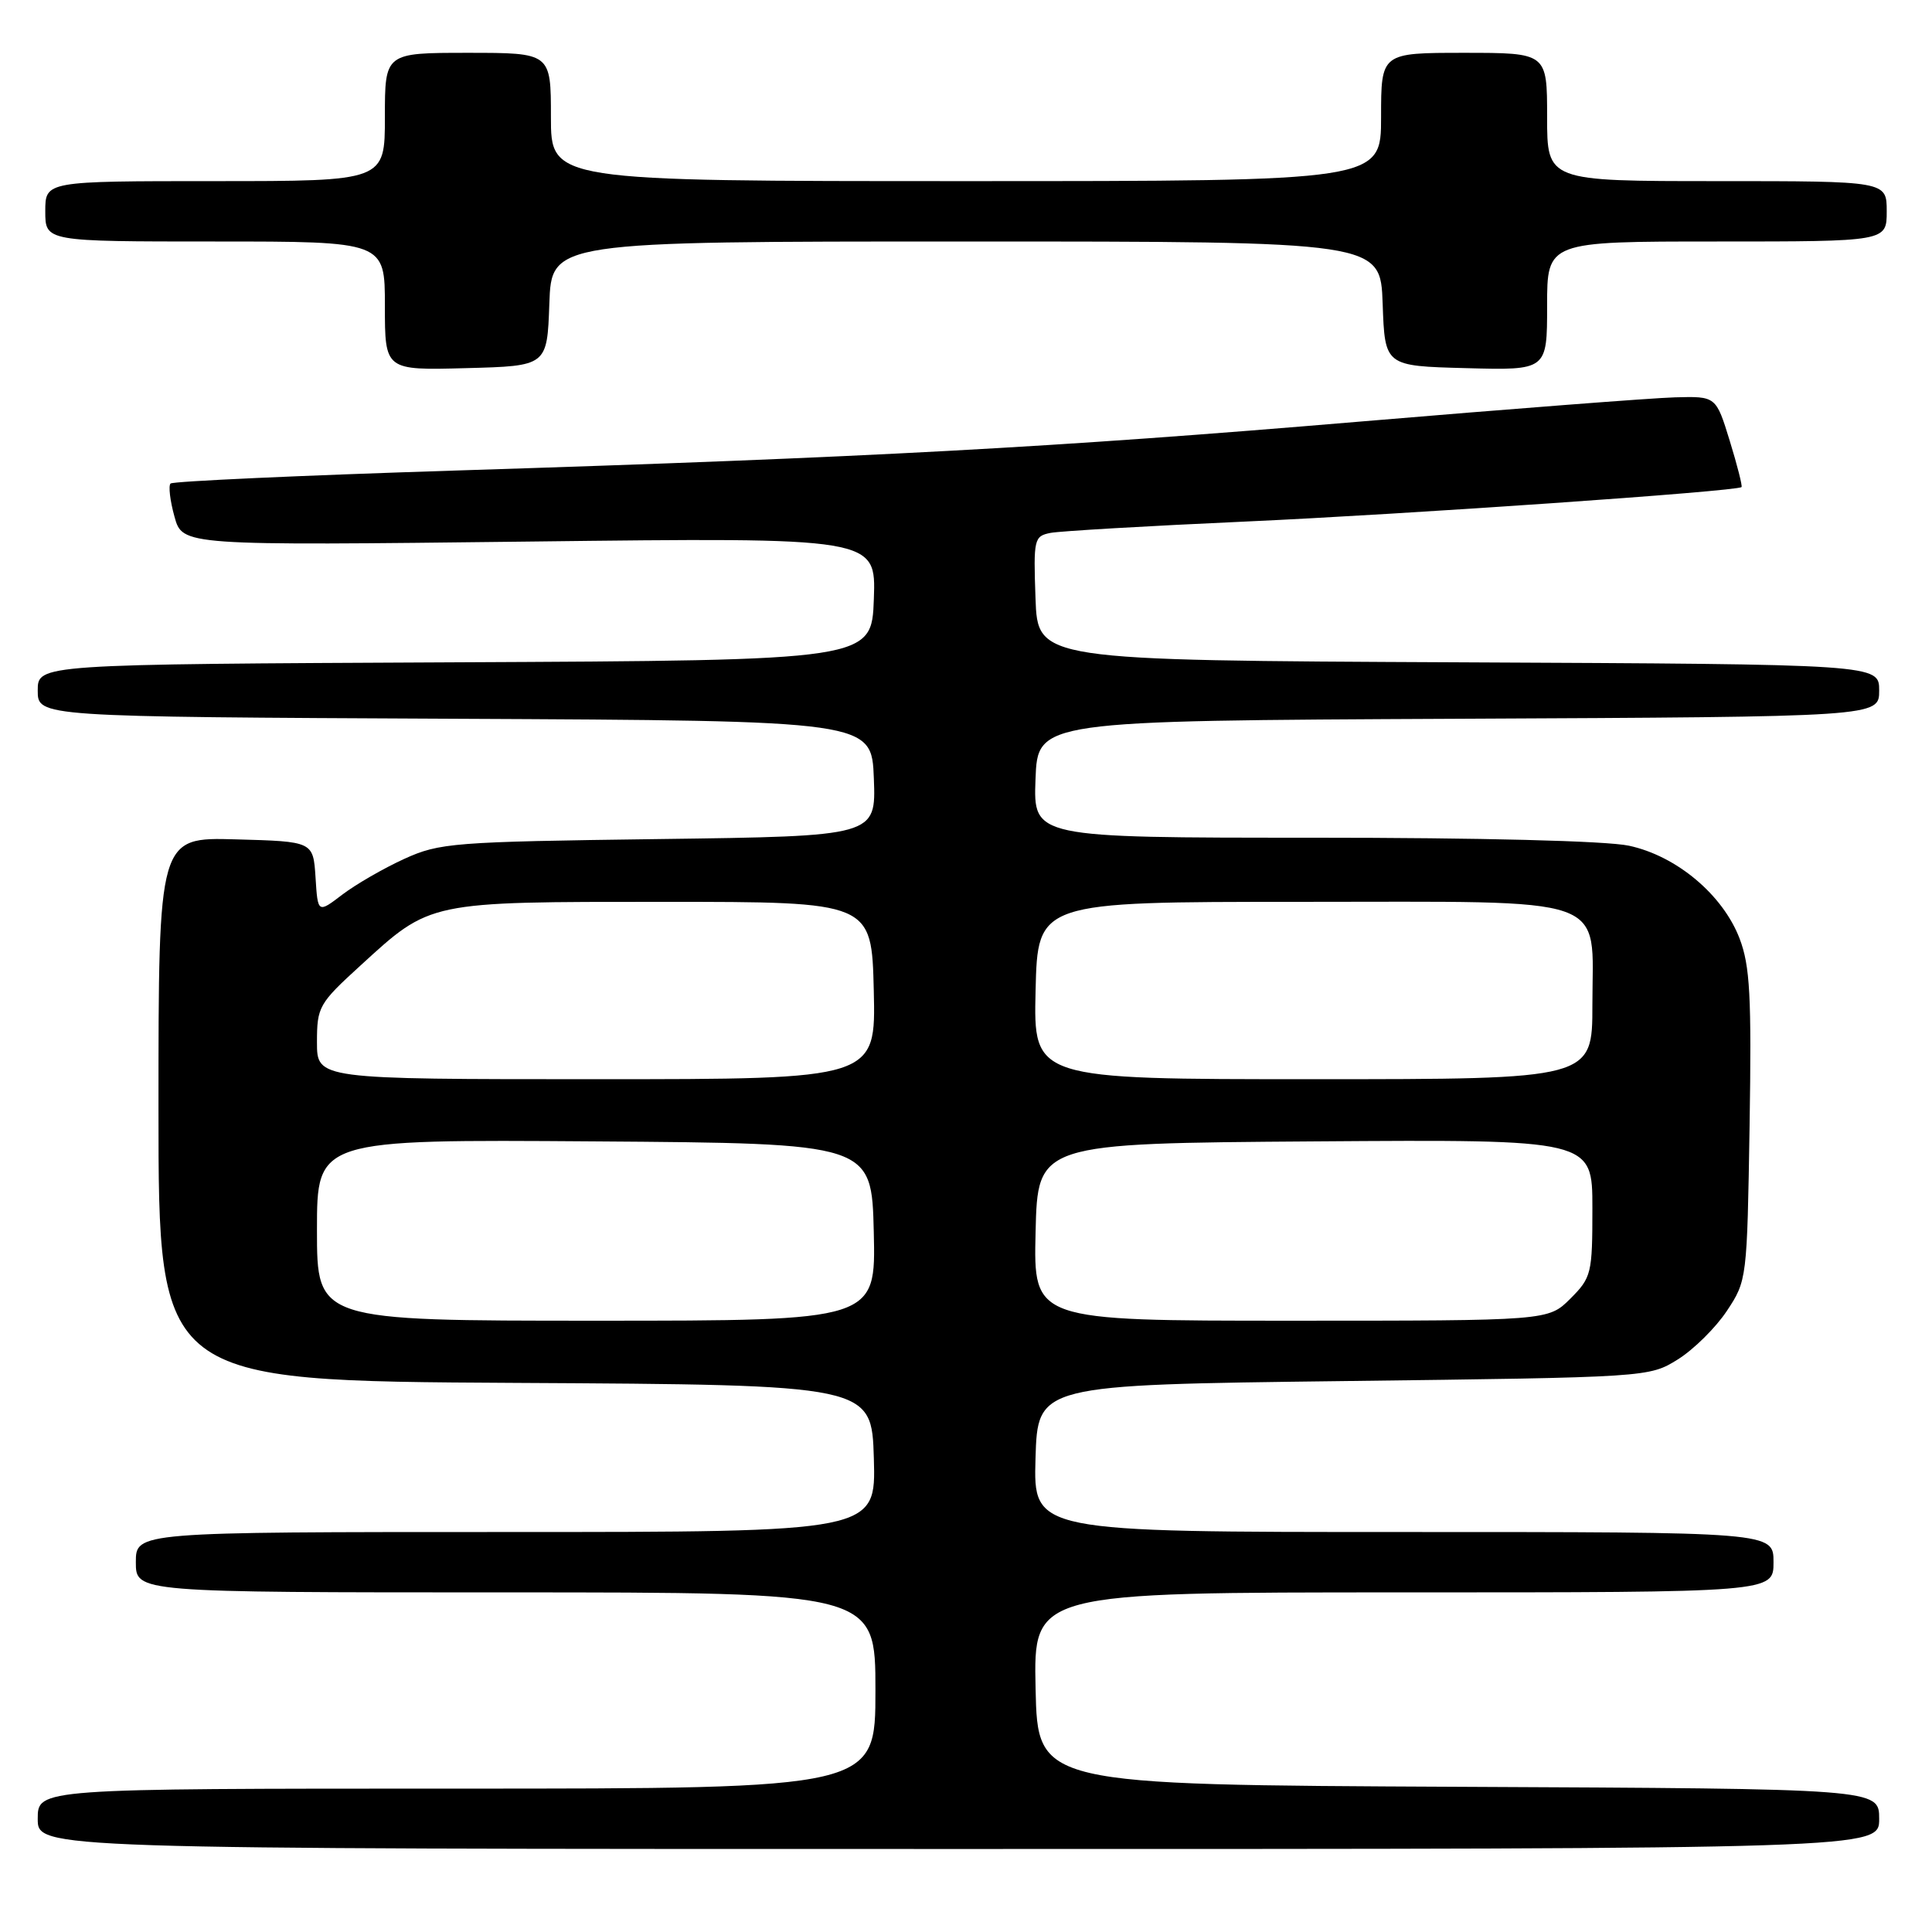 <?xml version="1.0" encoding="UTF-8" standalone="no"?>
<!DOCTYPE svg PUBLIC "-//W3C//DTD SVG 1.1//EN" "http://www.w3.org/Graphics/SVG/1.1/DTD/svg11.dtd" >
<svg xmlns="http://www.w3.org/2000/svg" xmlns:xlink="http://www.w3.org/1999/xlink" version="1.1" viewBox="0 0 256 256">
 <g >
 <path fill="currentColor"
d=" M 249.00 241.01 C 249.00 237.02 249.00 237.02 193.25 236.76 C 137.50 236.50 137.50 236.50 137.22 223.75 C 136.94 211.00 136.94 211.00 185.97 211.00 C 235.00 211.00 235.00 211.00 235.00 207.00 C 235.00 203.00 235.00 203.00 185.96 203.00 C 136.93 203.00 136.93 203.00 137.21 193.25 C 137.50 183.50 137.50 183.50 178.00 183.00 C 218.47 182.50 218.50 182.50 222.32 180.13 C 224.42 178.82 227.34 175.93 228.82 173.70 C 231.48 169.69 231.50 169.47 231.83 149.17 C 232.10 131.97 231.89 127.99 230.50 124.35 C 228.28 118.56 222.15 113.41 215.84 112.06 C 212.87 111.42 196.17 111.00 173.91 111.00 C 136.92 111.00 136.92 111.00 137.21 103.25 C 137.50 95.50 137.50 95.50 193.25 95.24 C 249.00 94.98 249.00 94.98 249.00 91.50 C 249.00 88.02 249.00 88.02 193.25 87.76 C 137.50 87.50 137.50 87.50 137.21 79.28 C 136.93 71.40 137.02 71.04 139.21 70.61 C 140.47 70.37 152.07 69.69 165.00 69.11 C 186.12 68.16 230.11 65.11 230.76 64.54 C 230.90 64.42 230.20 61.66 229.20 58.41 C 227.38 52.50 227.38 52.50 221.94 52.65 C 218.95 52.73 200.07 54.19 180.00 55.88 C 139.51 59.30 115.37 60.61 60.32 62.35 C 39.87 63.00 22.89 63.77 22.60 64.07 C 22.30 64.37 22.53 66.34 23.12 68.46 C 24.18 72.30 24.18 72.30 70.13 71.76 C 116.08 71.21 116.08 71.21 115.79 79.36 C 115.50 87.50 115.50 87.50 60.25 87.76 C 5.00 88.02 5.00 88.02 5.00 91.50 C 5.00 94.98 5.00 94.98 60.25 95.24 C 115.50 95.50 115.50 95.50 115.79 103.15 C 116.08 110.80 116.08 110.80 87.29 111.18 C 60.00 111.54 58.24 111.68 53.56 113.81 C 50.84 115.05 47.15 117.18 45.36 118.54 C 42.11 121.02 42.11 121.02 41.81 116.26 C 41.50 111.50 41.50 111.50 31.25 111.22 C 21.00 110.93 21.00 110.93 21.00 146.96 C 21.00 182.98 21.00 182.98 68.25 183.24 C 115.50 183.50 115.50 183.50 115.79 193.25 C 116.07 203.00 116.07 203.00 67.04 203.00 C 18.00 203.00 18.00 203.00 18.00 207.00 C 18.00 211.00 18.00 211.00 67.00 211.00 C 116.00 211.00 116.00 211.00 116.00 224.00 C 116.00 237.00 116.00 237.00 60.50 237.00 C 5.00 237.00 5.00 237.00 5.00 241.00 C 5.00 245.00 5.00 245.00 127.00 245.00 C 249.00 245.00 249.00 245.00 249.00 241.01 Z  M 72.79 40.25 C 73.08 32.00 73.08 32.00 128.00 32.00 C 182.92 32.00 182.92 32.00 183.21 40.25 C 183.50 48.50 183.50 48.50 194.25 48.78 C 205.00 49.07 205.00 49.07 205.00 40.53 C 205.00 32.00 205.00 32.00 227.50 32.00 C 250.00 32.00 250.00 32.00 250.00 28.00 C 250.00 24.00 250.00 24.00 227.50 24.00 C 205.00 24.00 205.00 24.00 205.00 15.50 C 205.00 7.00 205.00 7.00 194.00 7.00 C 183.00 7.00 183.00 7.00 183.00 15.50 C 183.00 24.00 183.00 24.00 128.00 24.00 C 73.00 24.00 73.00 24.00 73.00 15.50 C 73.00 7.00 73.00 7.00 62.00 7.00 C 51.00 7.00 51.00 7.00 51.00 15.50 C 51.00 24.00 51.00 24.00 28.50 24.00 C 6.00 24.00 6.00 24.00 6.00 28.00 C 6.00 32.00 6.00 32.00 28.50 32.00 C 51.00 32.00 51.00 32.00 51.00 40.53 C 51.00 49.07 51.00 49.07 61.75 48.78 C 72.50 48.50 72.50 48.50 72.79 40.25 Z  M 42.00 162.99 C 42.00 150.98 42.00 150.98 78.75 151.24 C 115.50 151.50 115.50 151.50 115.78 163.25 C 116.06 175.00 116.06 175.00 79.03 175.00 C 42.00 175.00 42.00 175.00 42.00 162.99 Z  M 137.22 163.25 C 137.50 151.50 137.50 151.50 174.25 151.24 C 211.00 150.98 211.00 150.98 211.00 160.06 C 211.00 168.78 210.88 169.27 208.08 172.08 C 205.15 175.00 205.15 175.00 171.05 175.00 C 136.94 175.00 136.94 175.00 137.22 163.25 Z  M 42.00 138.10 C 42.00 133.41 42.25 132.97 47.75 127.95 C 57.11 119.39 56.59 119.50 88.00 119.50 C 115.50 119.50 115.50 119.50 115.78 131.25 C 116.06 143.00 116.06 143.00 79.03 143.00 C 42.00 143.00 42.00 143.00 42.00 138.10 Z  M 137.22 131.25 C 137.50 119.50 137.50 119.50 172.15 119.50 C 214.12 119.50 211.00 118.40 211.00 133.15 C 211.00 143.00 211.00 143.00 173.97 143.00 C 136.94 143.00 136.94 143.00 137.22 131.25 Z "/>
</g>
</svg>